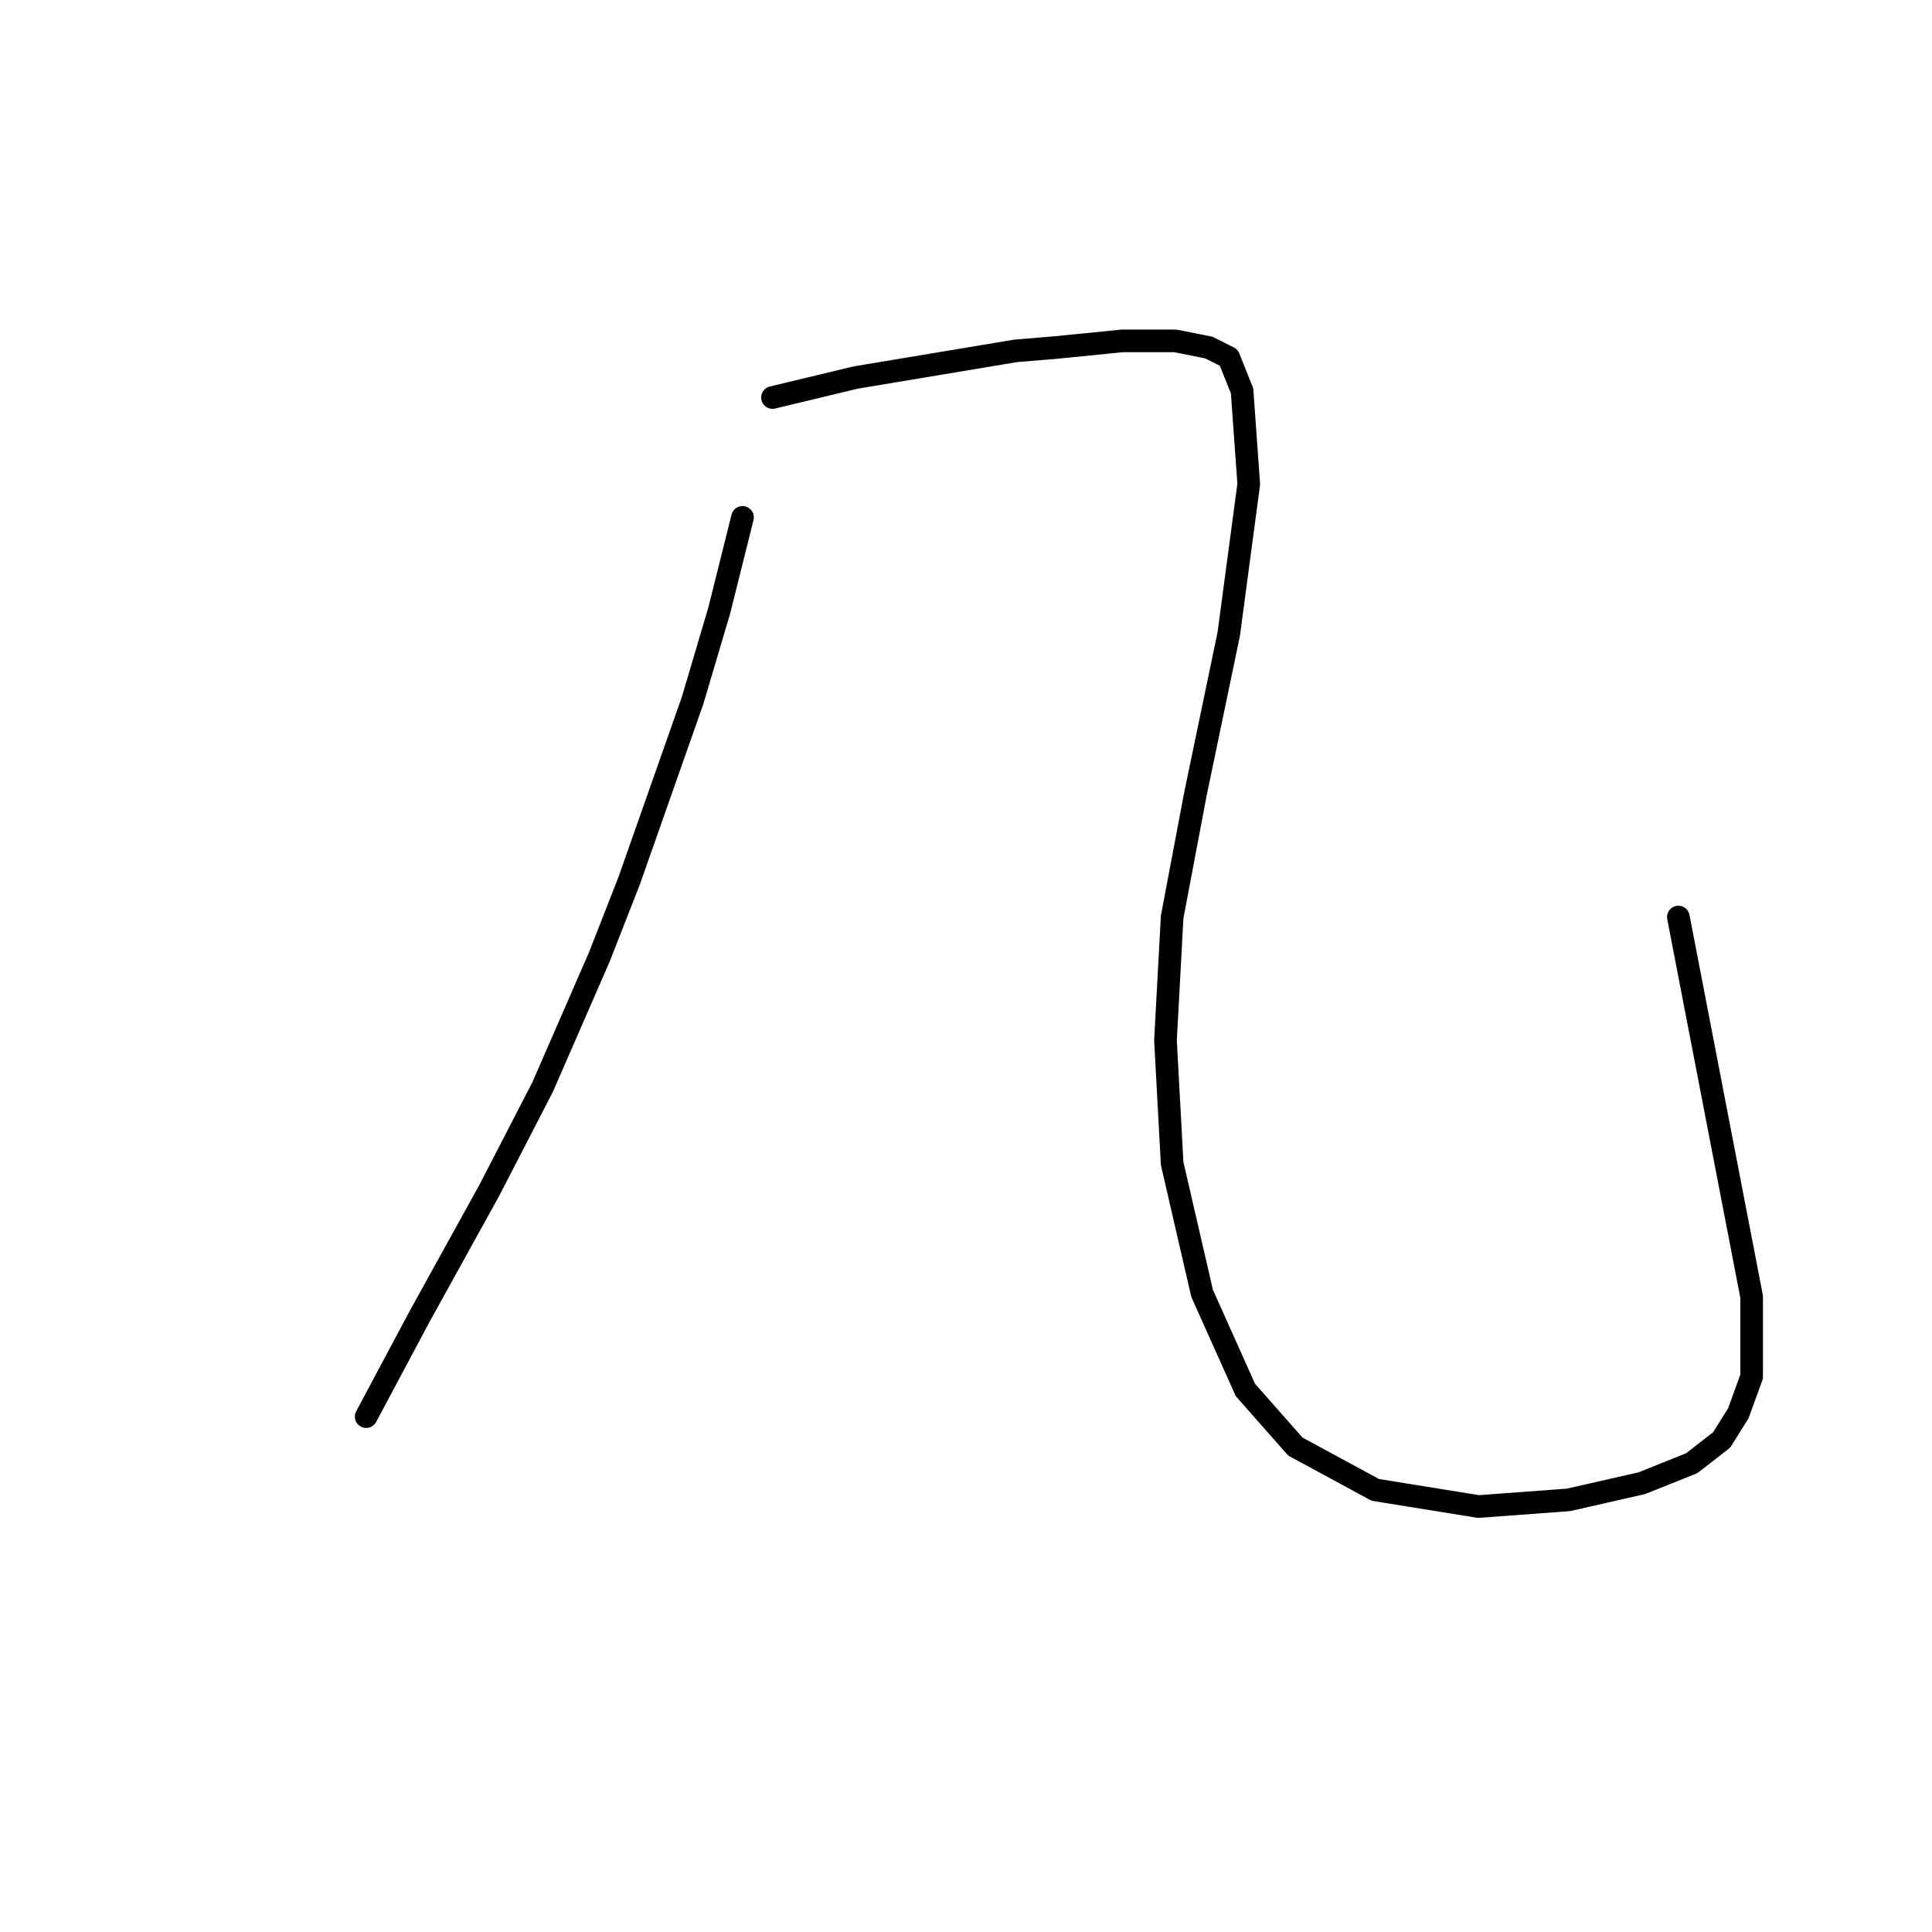 <?xml version="1.0" standalone="no"?>
    <svg width="256" height="256" xmlns="http://www.w3.org/2000/svg" version="1.1">
    <polyline stroke="black" stroke-width="3" stroke-linecap="round" fill="transparent" stroke-linejoin="round" points="98.387 68.558 95.298 80.915 91.768 92.83 83.383 116.66 79.411 126.81 71.909 144.02 64.849 157.701 55.581 174.47 48.521 187.709 48.521 187.709 " />
        <polyline stroke="black" stroke-width="3" stroke-linecap="round" fill="transparent" stroke-linejoin="round" points="102.359 52.672 113.392 50.024 118.687 49.141 123.983 48.259 134.574 46.493 139.869 46.052 148.695 45.17 155.756 45.17 160.169 46.052 162.817 47.376 164.582 51.789 165.465 64.145 162.817 84.004 158.404 105.186 155.315 121.514 154.432 137.842 155.315 154.17 159.287 171.381 165.023 184.179 171.643 191.681 182.234 197.418 195.914 199.624 207.829 198.741 217.538 196.535 224.157 193.887 228.129 190.798 230.336 187.268 232.101 182.413 232.101 171.822 222.392 121.514 222.392 121.514 " />
        </svg>